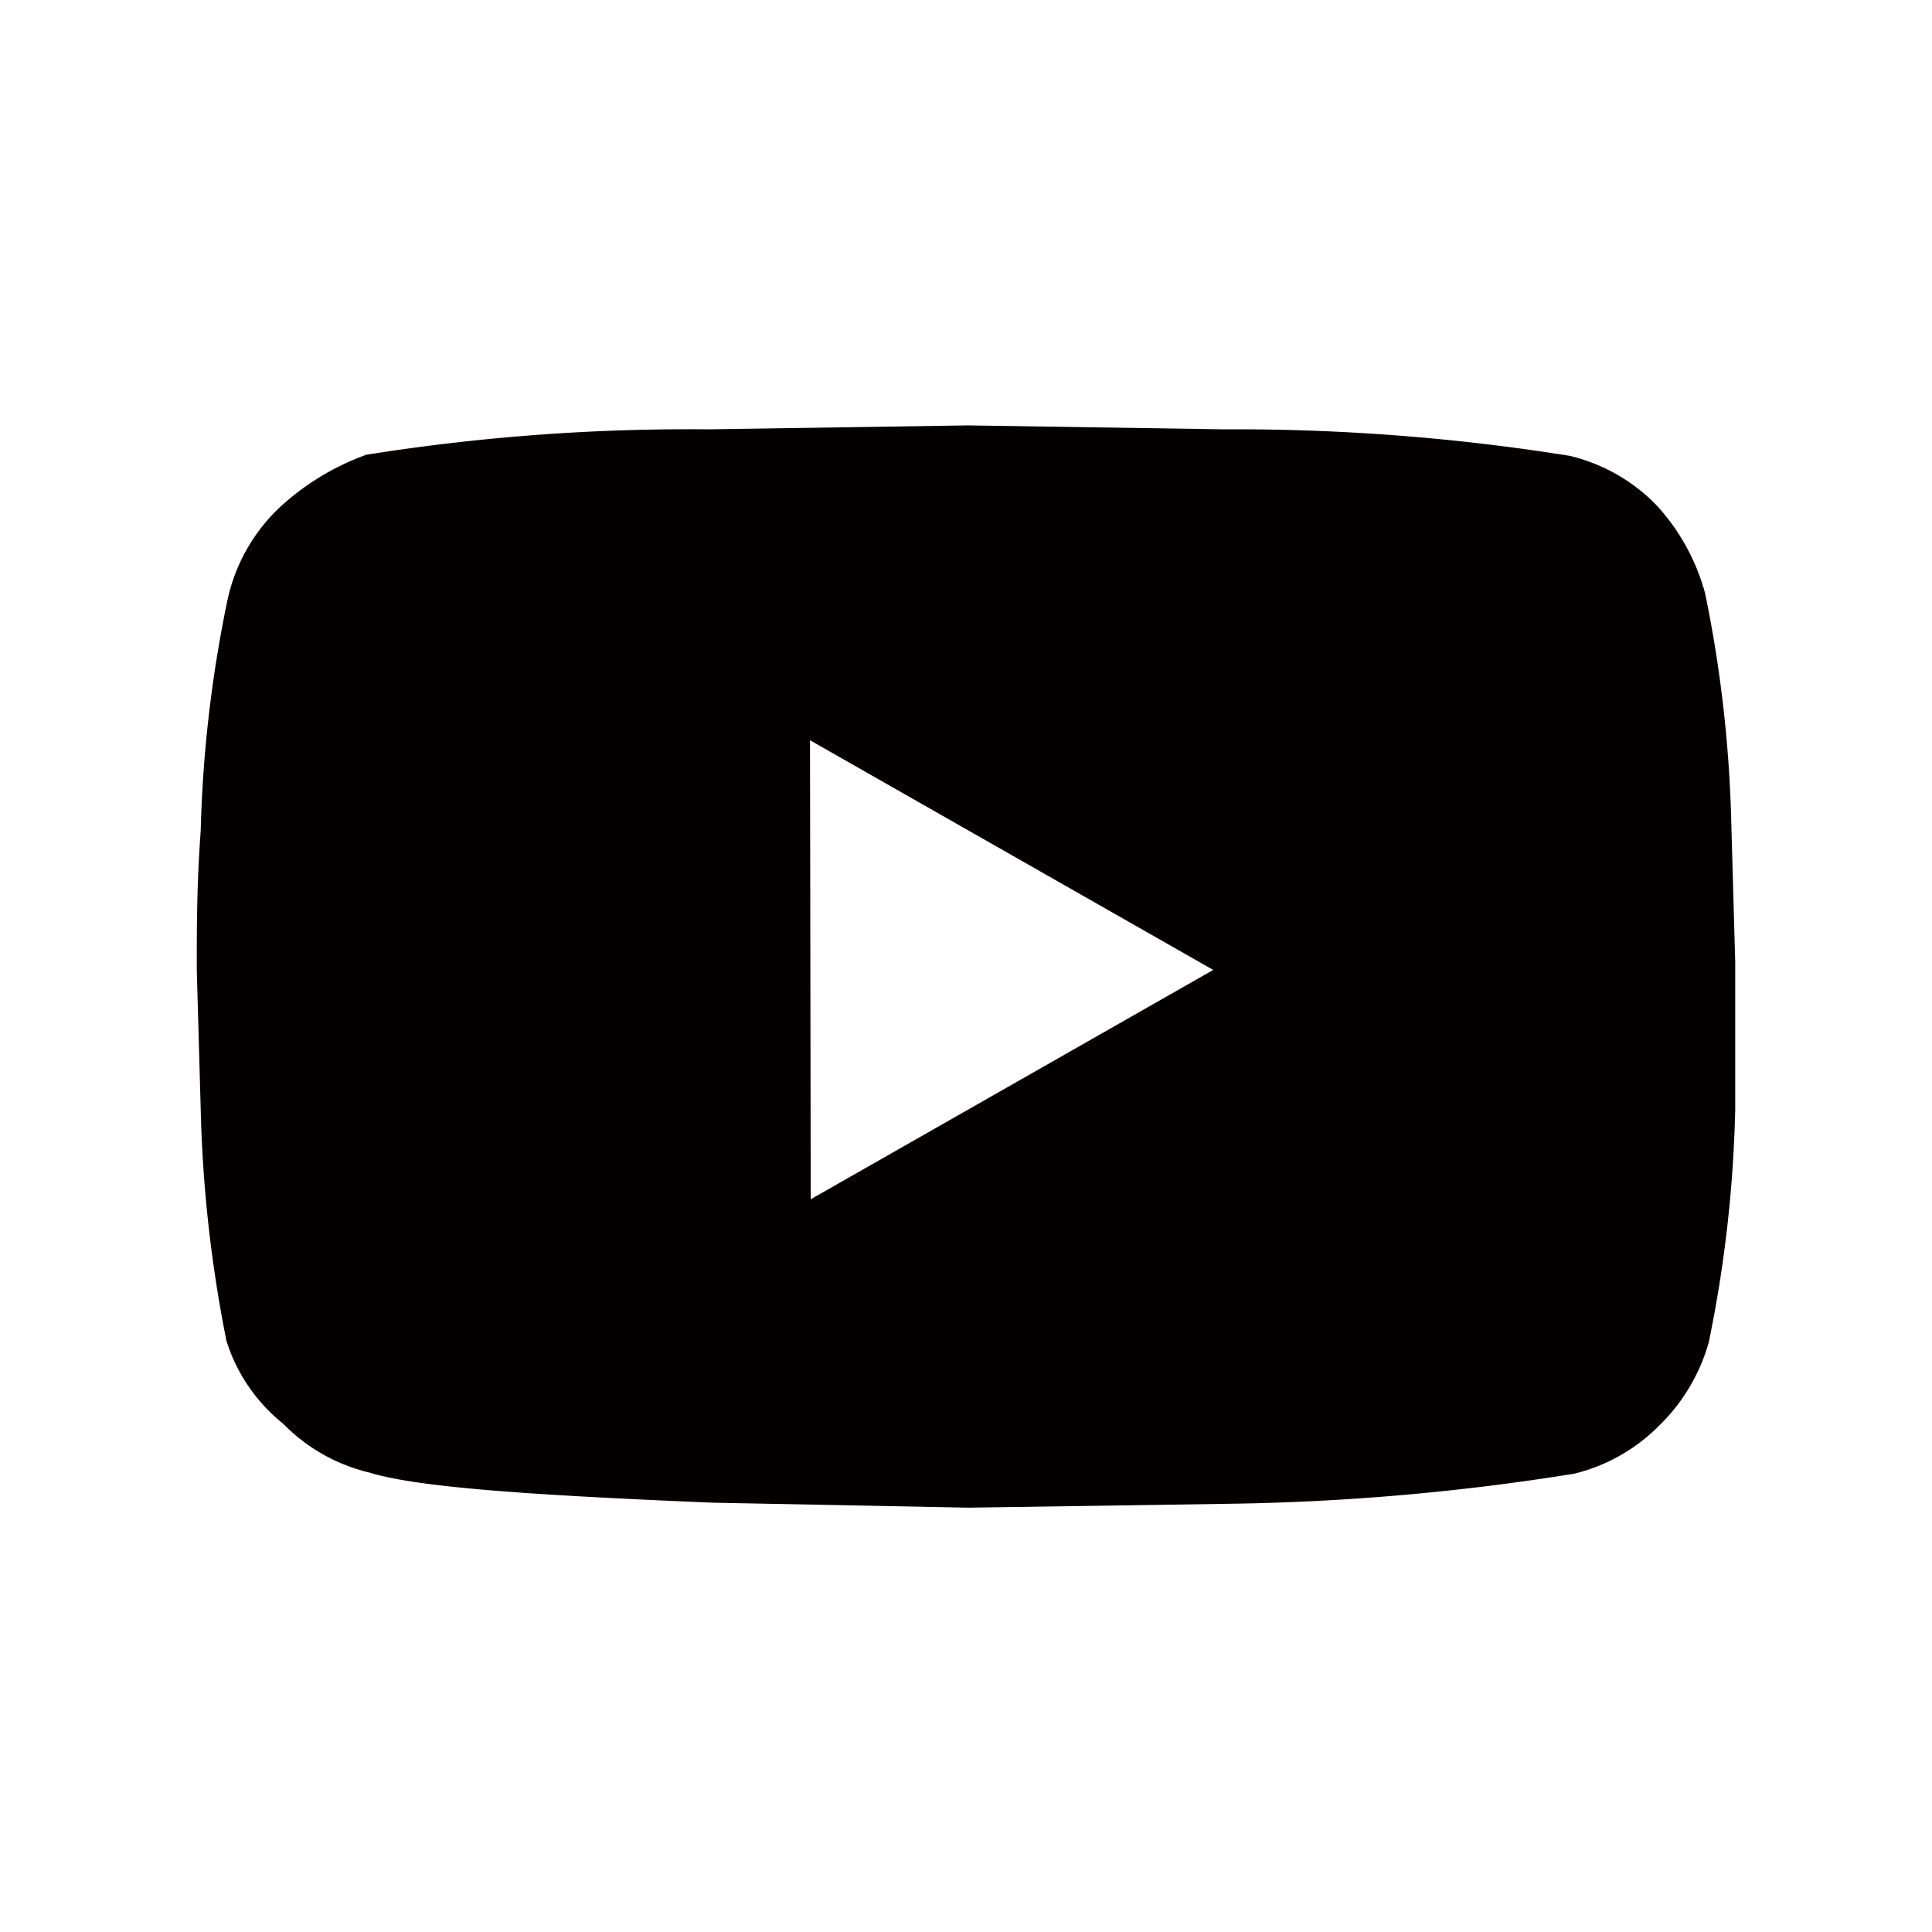 <svg id="图层_1" data-name="图层 1" xmlns="http://www.w3.org/2000/svg" viewBox="0 0 54 54"><defs><style>.cls-1{fill:#040000;}</style></defs><title>未标题-1</title><path class="cls-1" d="M47.66,16.59A35.92,35.92,0,0,1,48.39,23l.11,3.89V31a36.09,36.09,0,0,1-.74,6.52,5.22,5.22,0,0,1-1.37,2.31A5,5,0,0,1,44,41.19a66.24,66.24,0,0,1-9.57.84l-7.36.11L19.9,42c-5-.21-8.2-.42-9.57-.84a5,5,0,0,1-2.42-1.37,4.82,4.82,0,0,1-1.58-2.31A37.38,37.38,0,0,1,5.61,31L5.5,27.11c0-1.16,0-2.42.11-3.89a35.92,35.92,0,0,1,.74-6.41,5,5,0,0,1,1.47-2.63,7.12,7.12,0,0,1,2.42-1.47A57.42,57.42,0,0,1,19.8,12l7.25-.11L34.2,12a59.15,59.15,0,0,1,9.67.74,5,5,0,0,1,2.42,1.37A5.93,5.93,0,0,1,47.66,16.59Zm-25,16.93,11.25-6.41L22.64,20.69Z"/></svg>